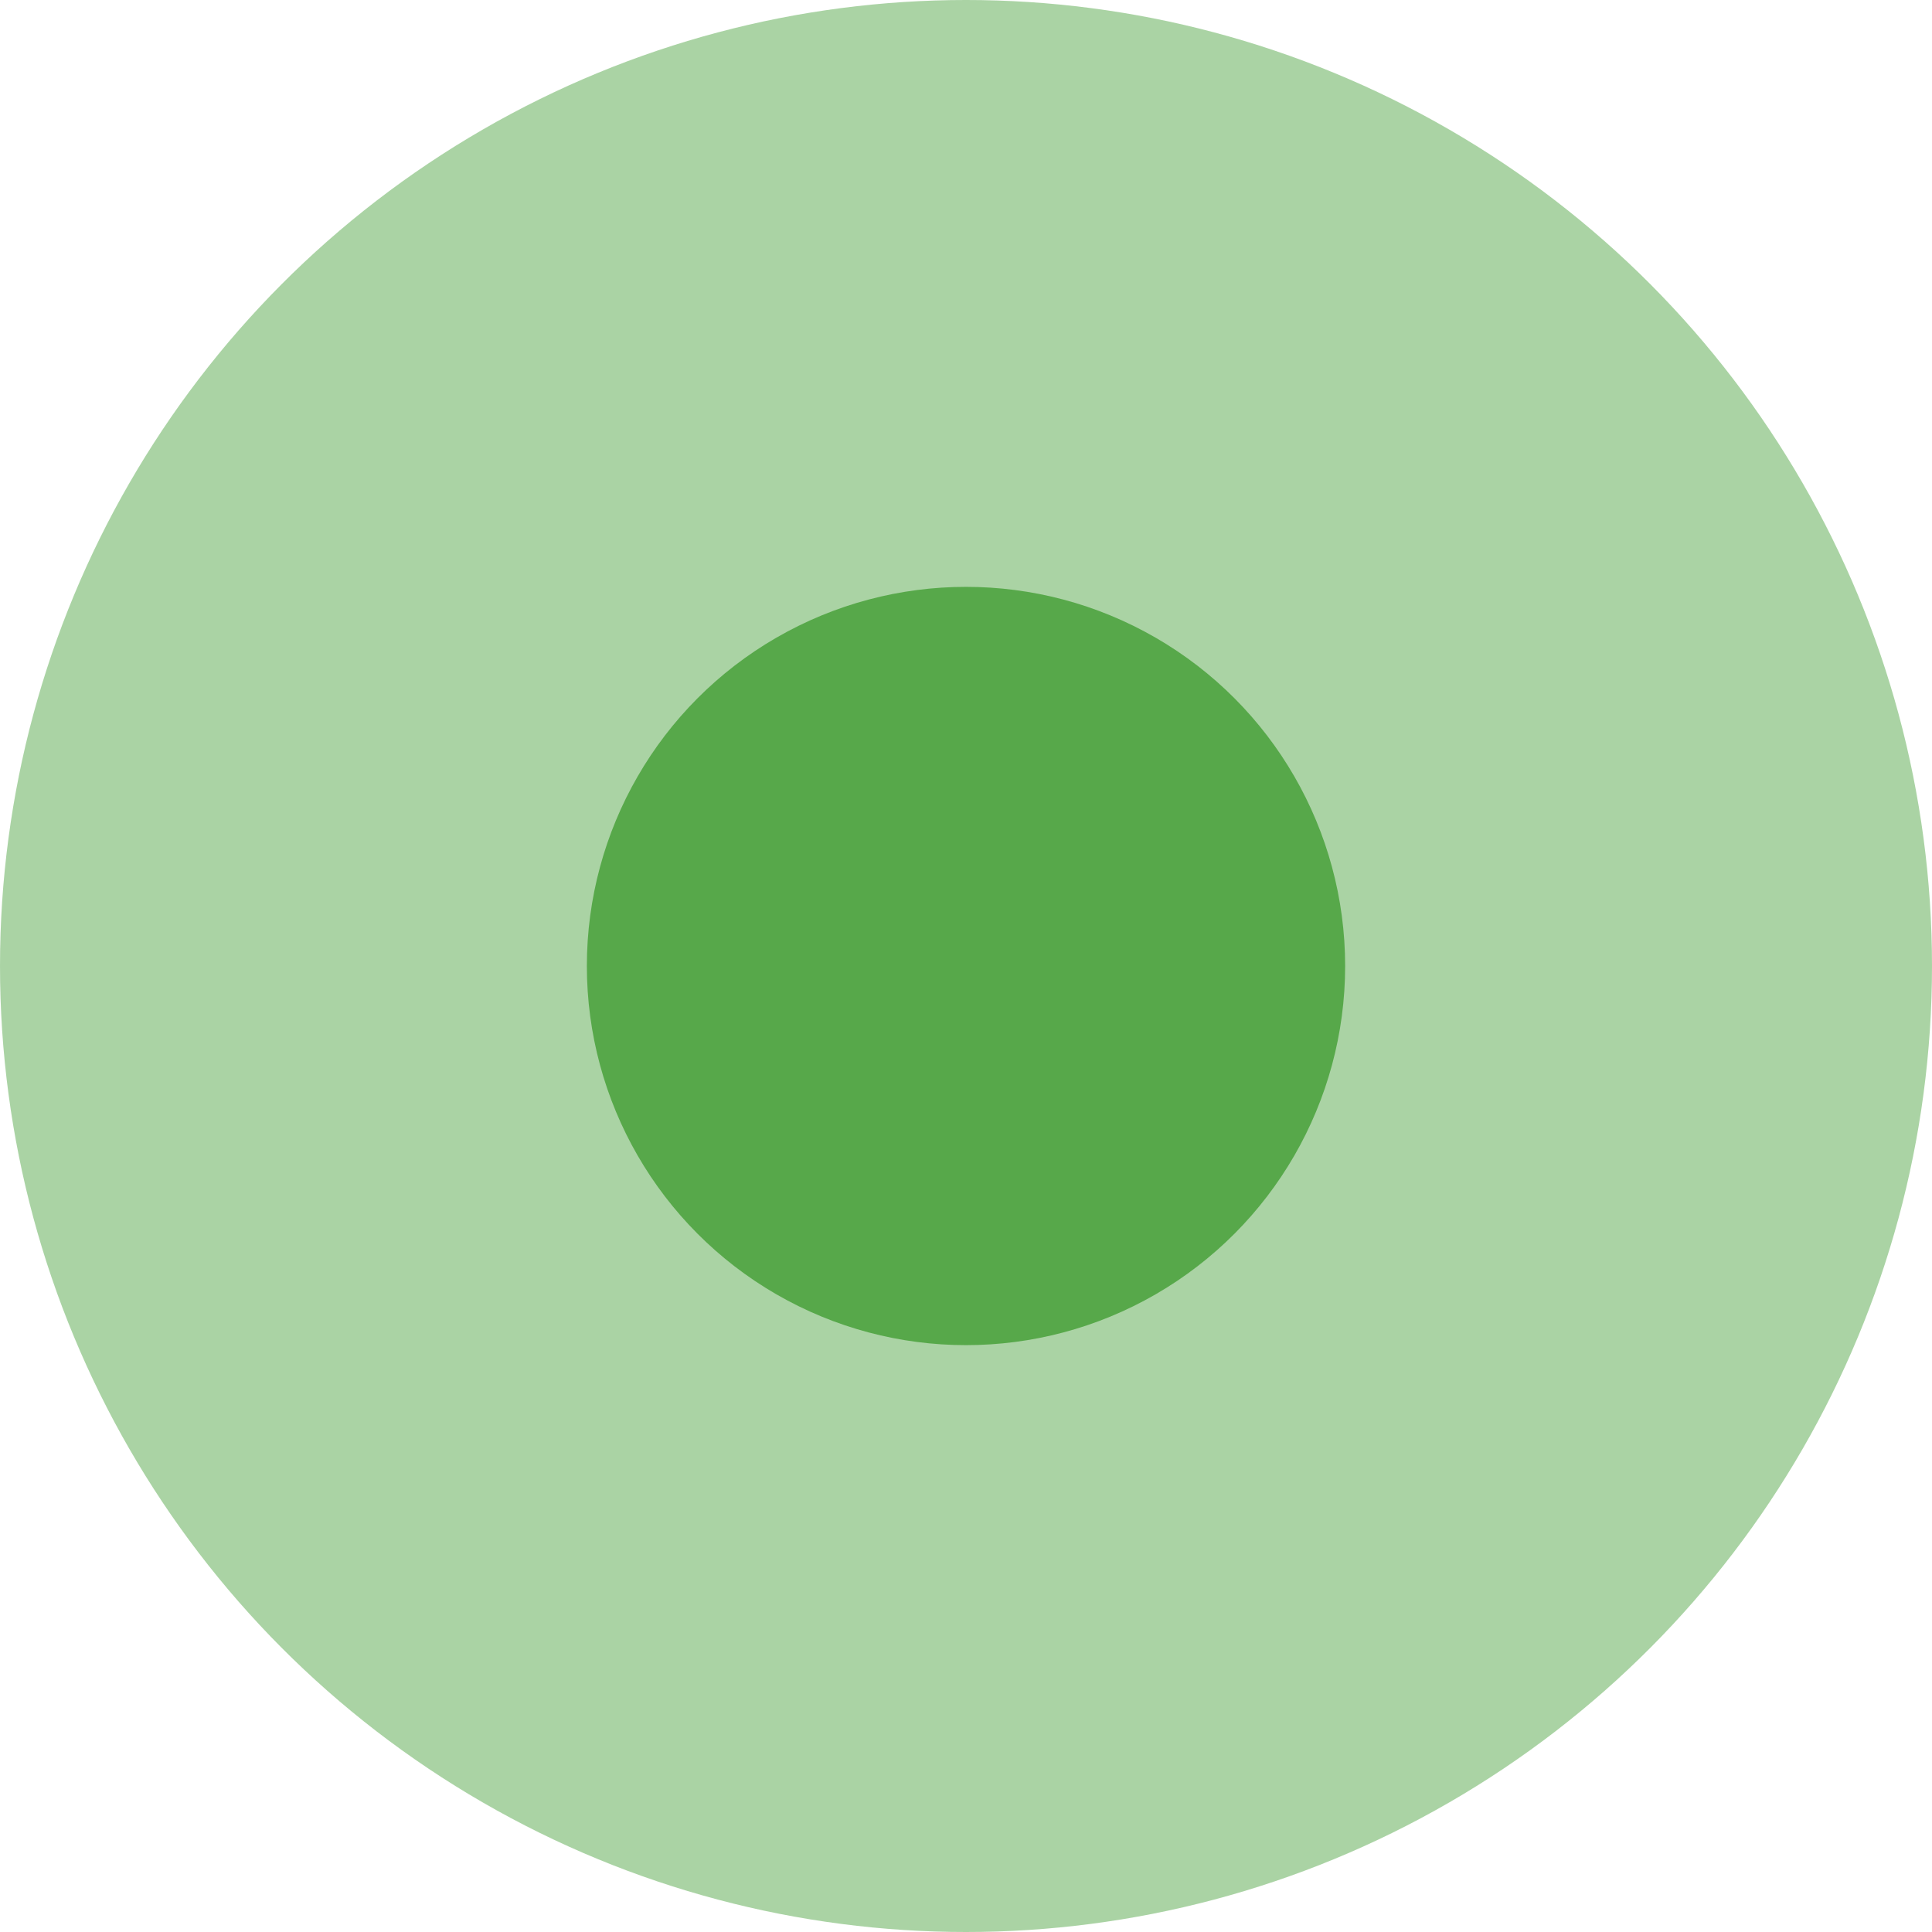 <svg width="293" height="293" viewBox="0 0 293 293" fill="none" xmlns="http://www.w3.org/2000/svg">
<circle opacity="0.5" cx="146.5" cy="146.5" r="146.5" fill="#57A84A"/>
<g filter="url(#filter0_f_105_1710)">
<circle cx="146.5" cy="146.5" r="57.5" fill="#57A84A"/>
</g>
<defs>
<filter id="filter0_f_105_1710" x="59" y="59" width="175" height="175" filterUnits="userSpaceOnUse" color-interpolation-filters="sRGB">
<feFlood flood-opacity="0" result="BackgroundImageFix"/>
<feBlend mode="normal" in="SourceGraphic" in2="BackgroundImageFix" result="shape"/>
<feGaussianBlur stdDeviation="15" result="effect1_foregroundBlur_105_1710"/>
</filter>
</defs>
</svg>
